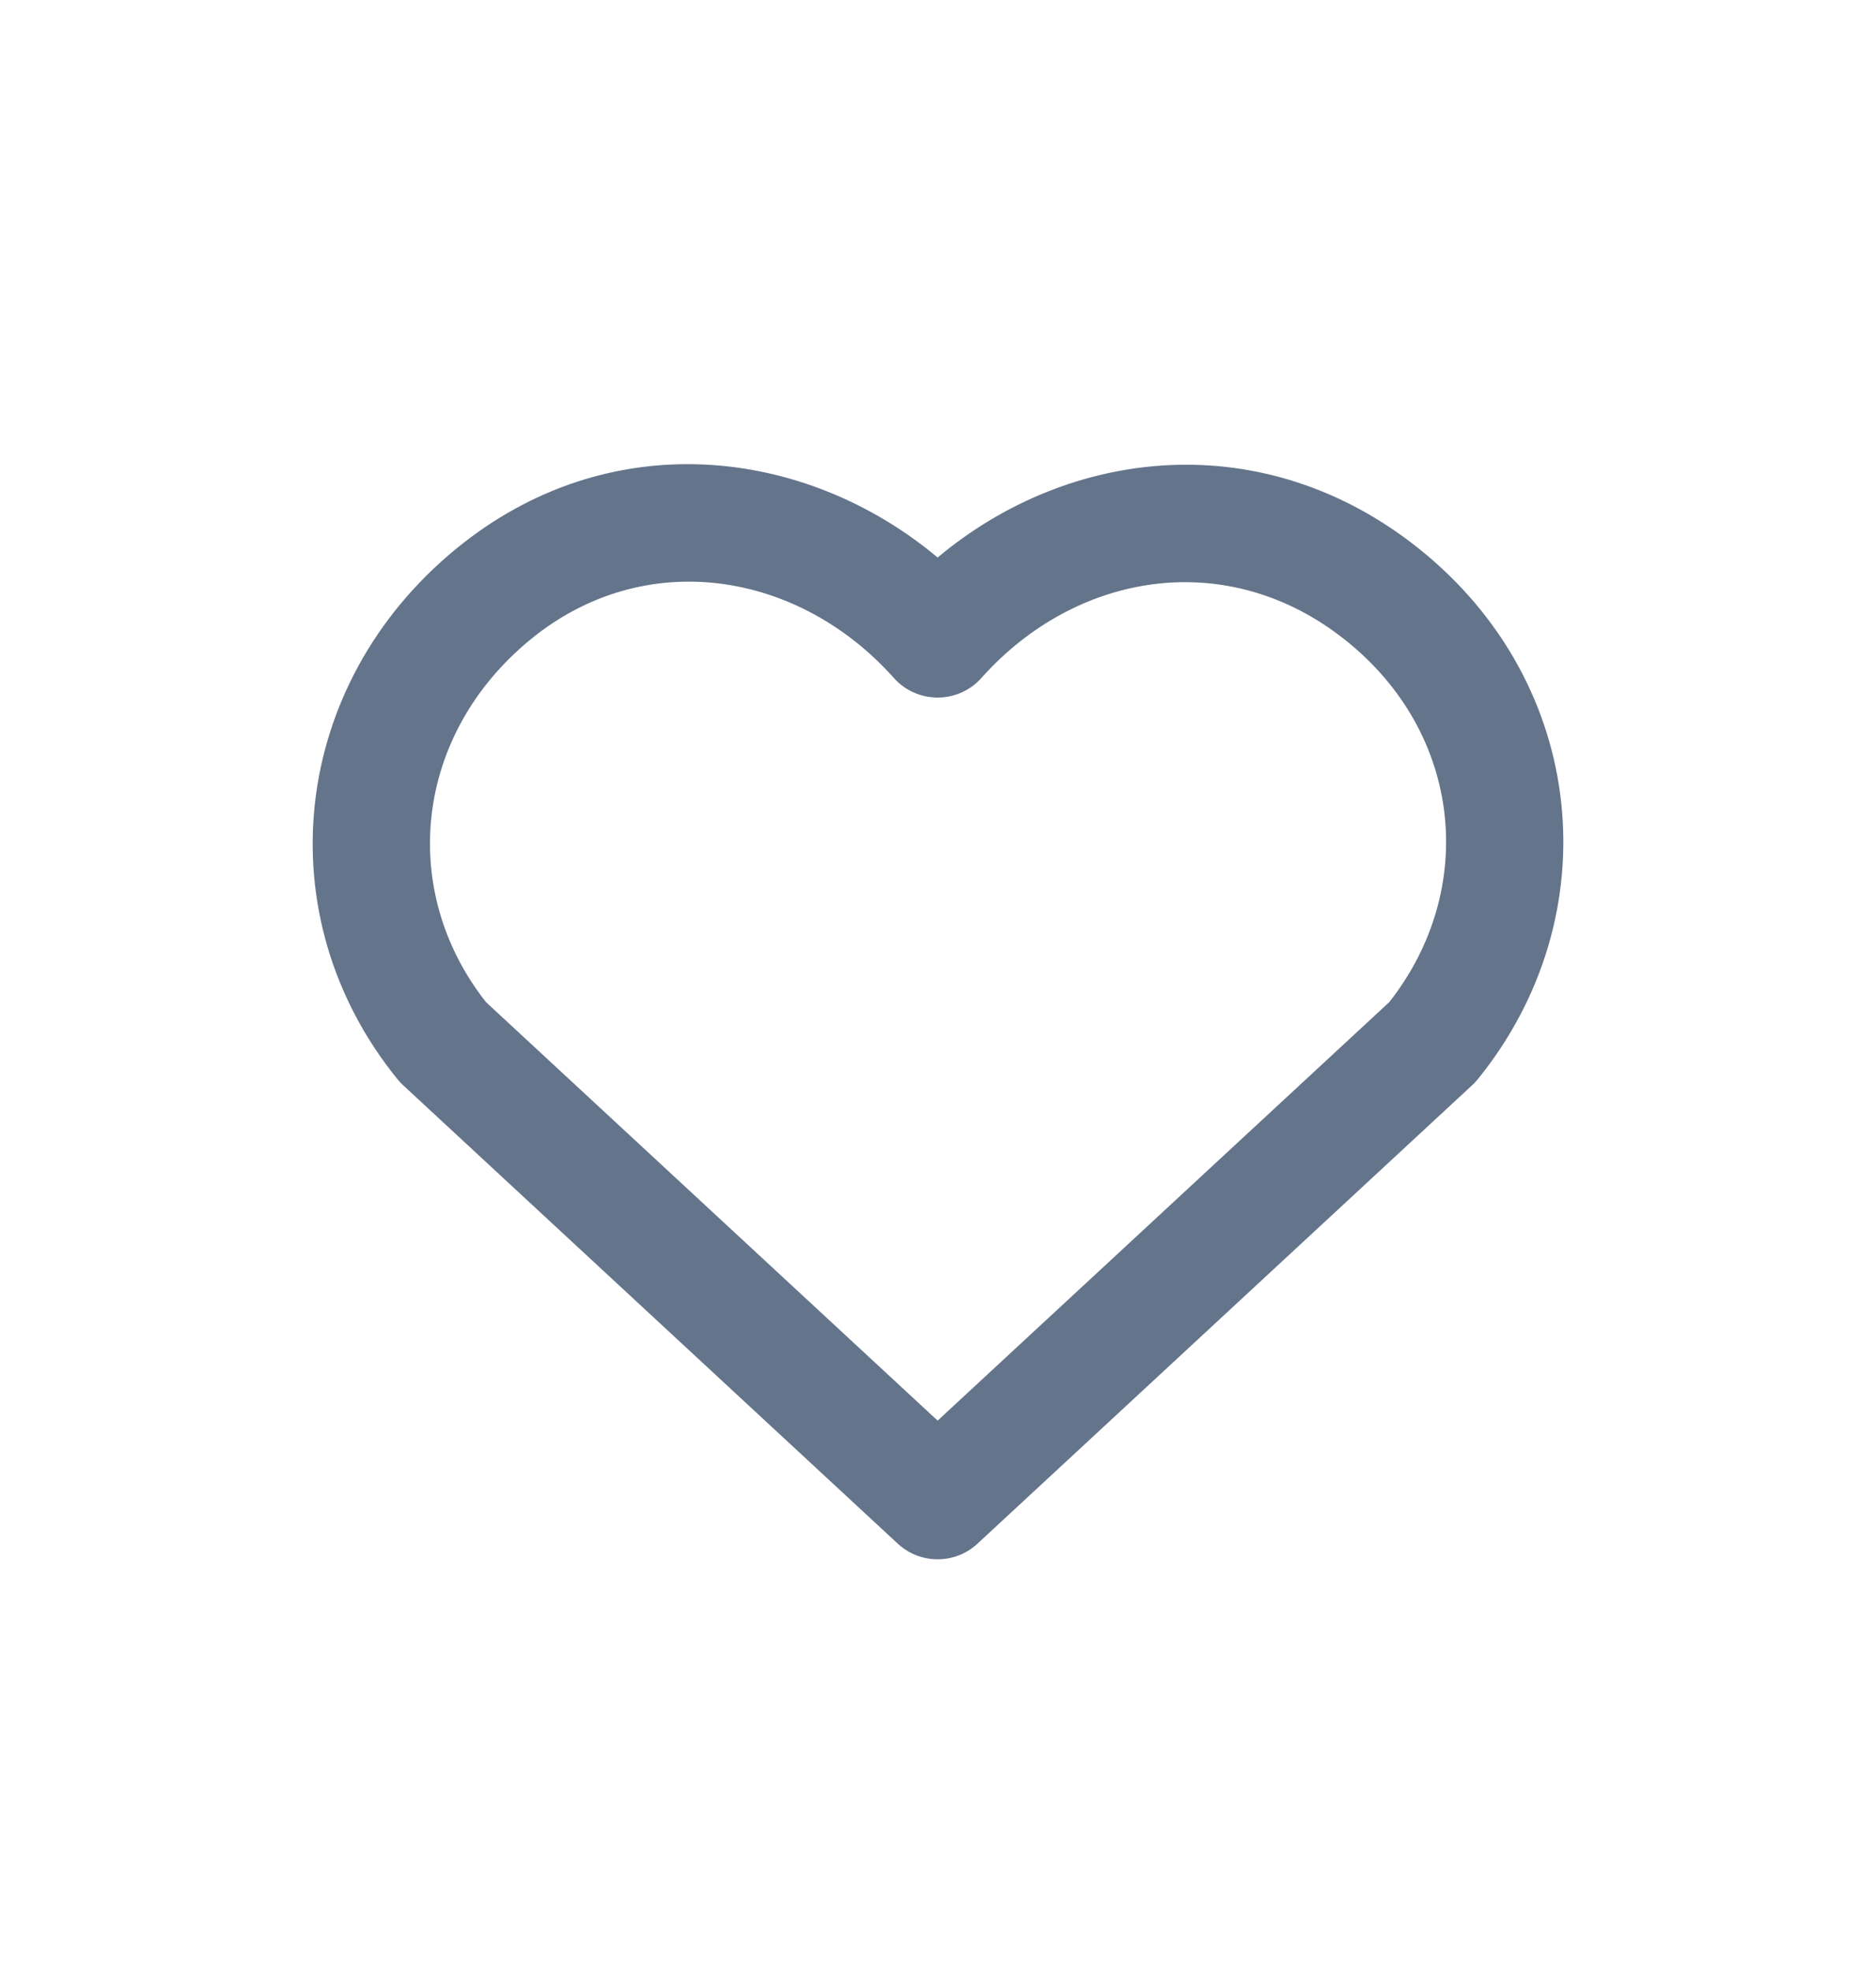 <svg width="20" height="21" viewBox="0 0 20 21" fill="none" xmlns="http://www.w3.org/2000/svg">
<path fill-rule="evenodd" clip-rule="evenodd" d="M9.996 5.94C8.576 4.753 6.488 4.517 4.864 5.846C3.092 7.297 2.826 9.759 4.237 11.498C4.256 11.521 4.276 11.543 4.298 11.563L9.571 16.447C9.811 16.669 10.181 16.669 10.421 16.447L15.694 11.563C15.716 11.543 15.736 11.521 15.755 11.498C17.16 9.766 16.935 7.285 15.121 5.841C13.479 4.534 11.414 4.753 9.996 5.94ZM9.53 7.224C8.509 6.08 6.87 5.819 5.656 6.813C4.414 7.83 4.245 9.489 5.181 10.677L9.996 15.136L14.811 10.677C15.753 9.481 15.596 7.816 14.342 6.819C13.095 5.826 11.479 6.085 10.462 7.224C10.344 7.357 10.174 7.432 9.996 7.432C9.818 7.432 9.648 7.357 9.53 7.224Z" fill="#64748B"/>
</svg>
